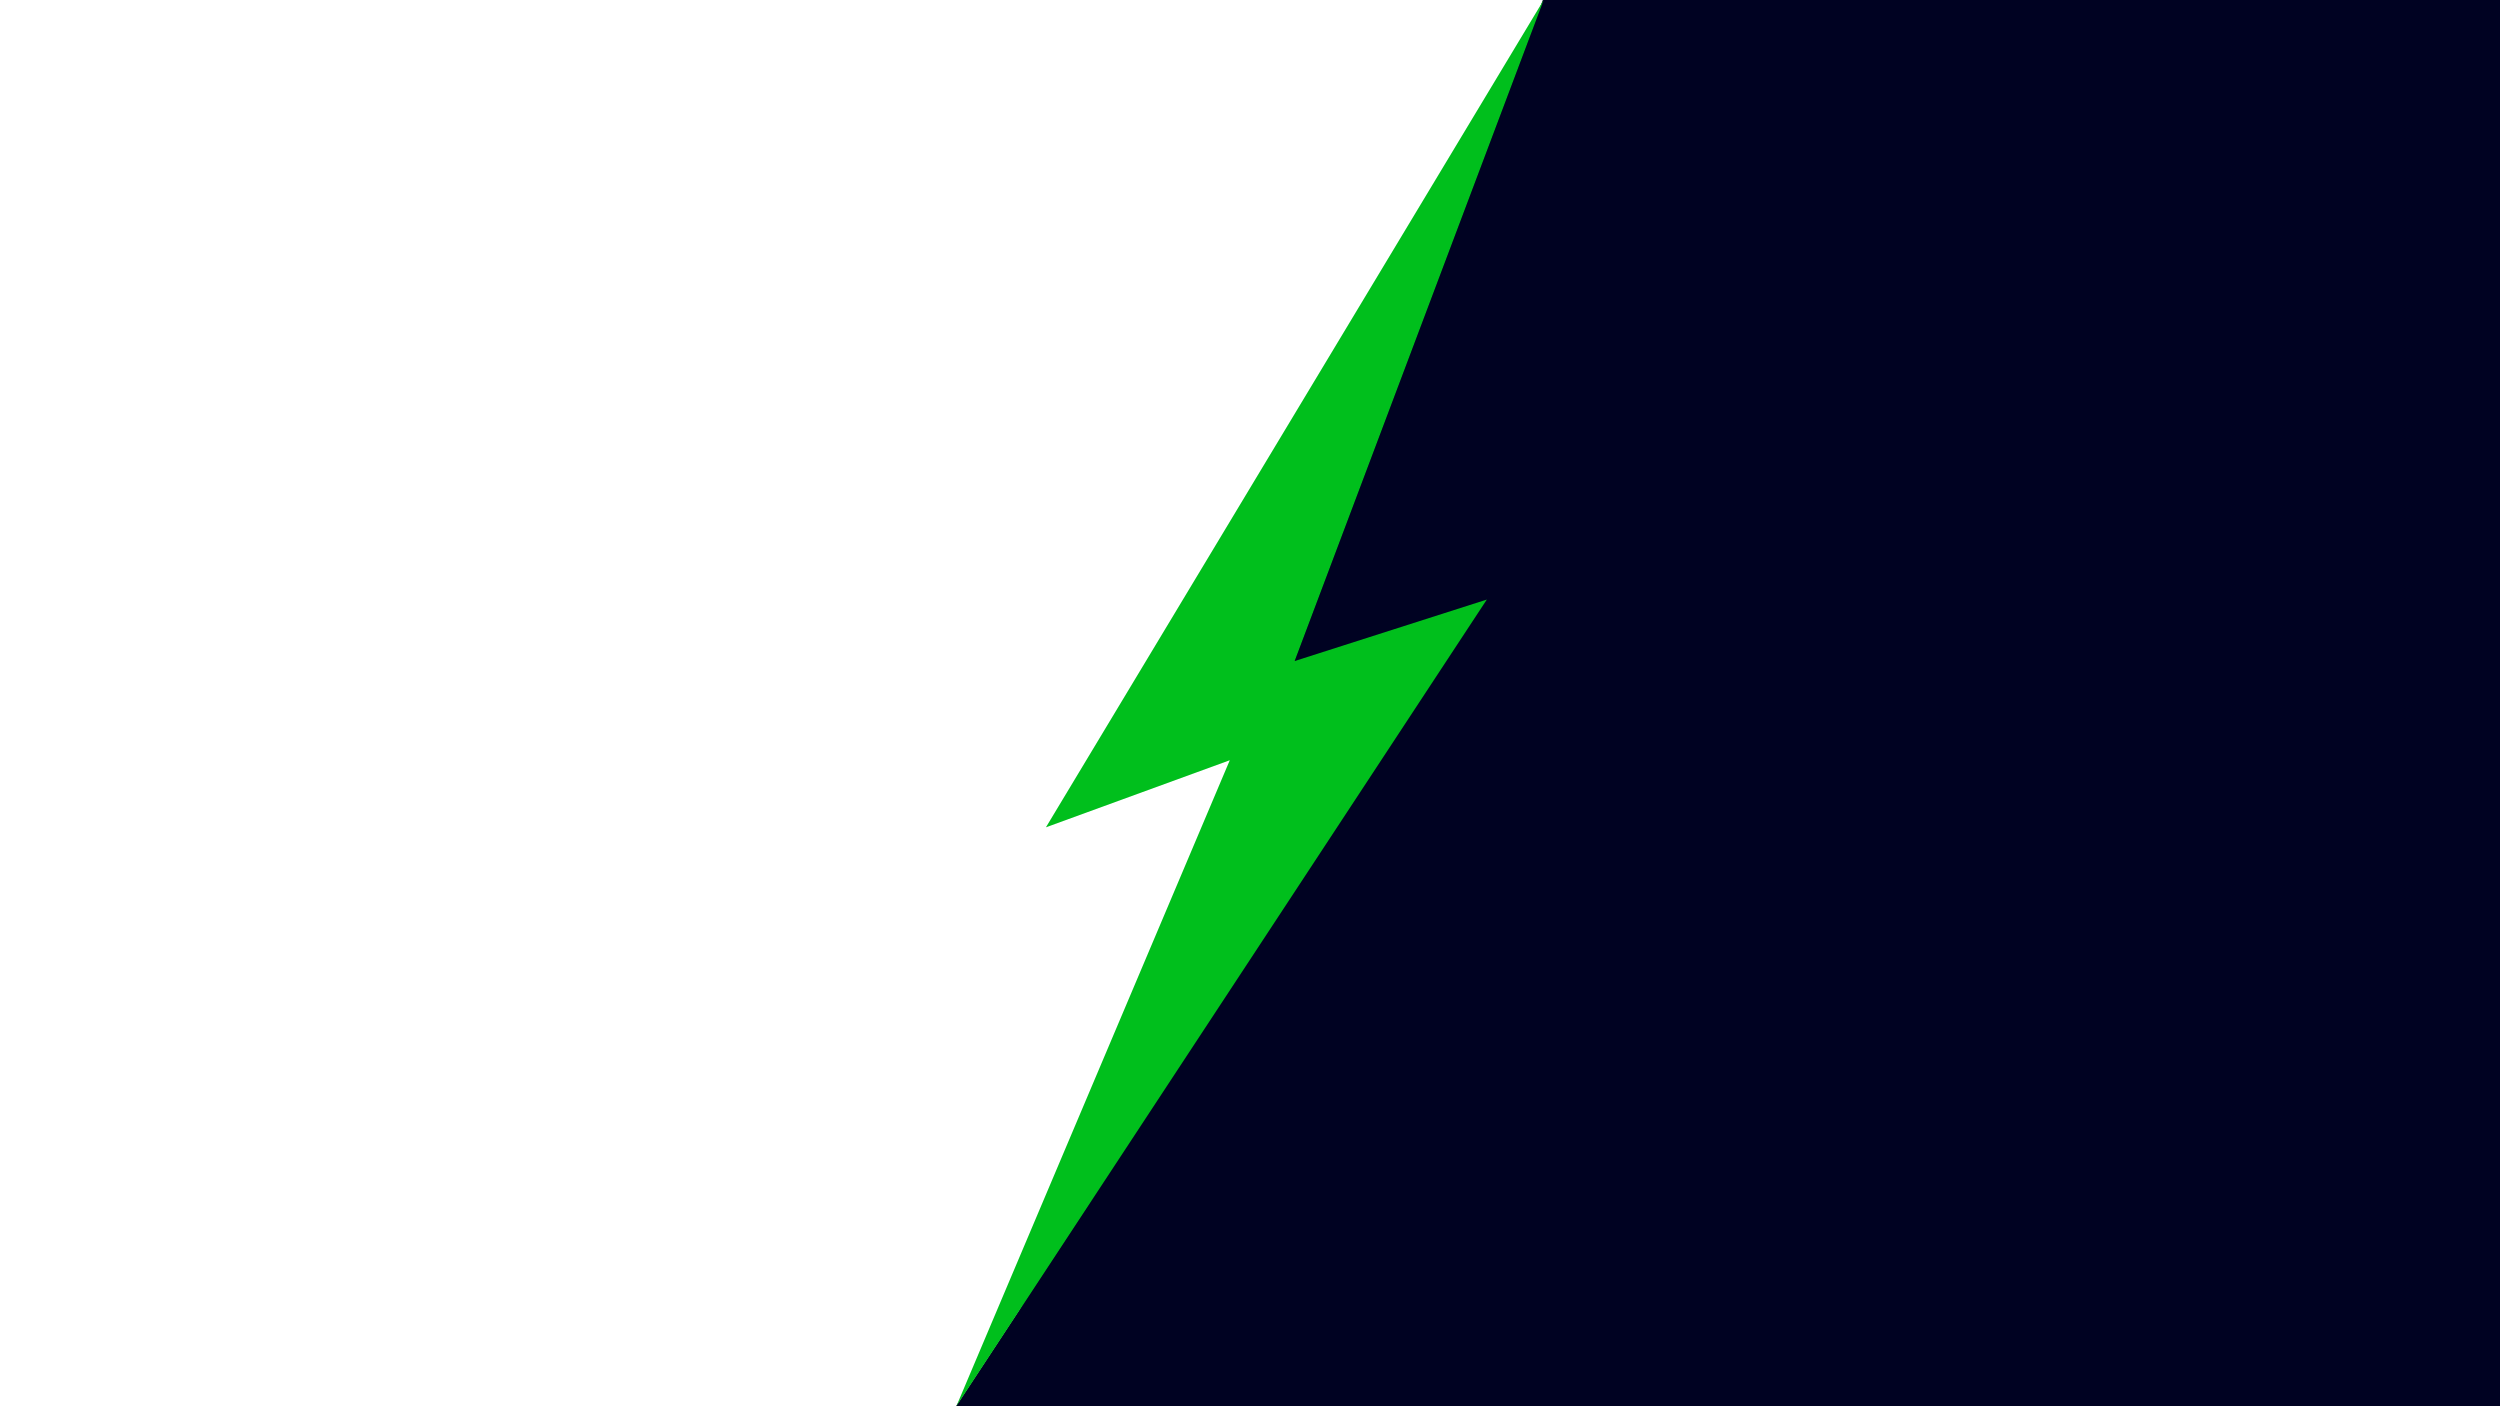 <?xml version="1.0" encoding="UTF-8" standalone="no"?><!DOCTYPE svg PUBLIC "-//W3C//DTD SVG 1.1//EN" "http://www.w3.org/Graphics/SVG/1.1/DTD/svg11.dtd"><svg width="100%" height="100%" viewBox="0 0 1920 1080" version="1.1" xmlns="http://www.w3.org/2000/svg" xmlns:xlink="http://www.w3.org/1999/xlink" xml:space="preserve" xmlns:serif="http://www.serif.com/" style="fill-rule:evenodd;clip-rule:evenodd;stroke-linejoin:round;stroke-miterlimit:2;"><rect x="0" y="0" width="1920" height="1080" fill="#333333" stroke="none"/><path id="hellerBG" d="M141.58,-549.58l-620.675,1434.44l1107.44,479.181l620.675,-1434.44l-1107.44,-479.182Z" style="fill:#fff;"/><path id="dunklerBG" d="M836.975,923.602l451.206,-1197.78l1120.78,422.201l-527.545,1400.43l-946.684,-356.618l-34.861,53.047l-191.382,-125.766l128.483,-195.515Z" style="fill:#000222;"/><path id="Blitz" d="M994.243,507.706l147.653,-47.254l-407.427,619.548l210.006,-496.137l-141.21,51.518l382.266,-635.381l-191.288,507.706Z" style="fill:#00bf1c;"/></svg>